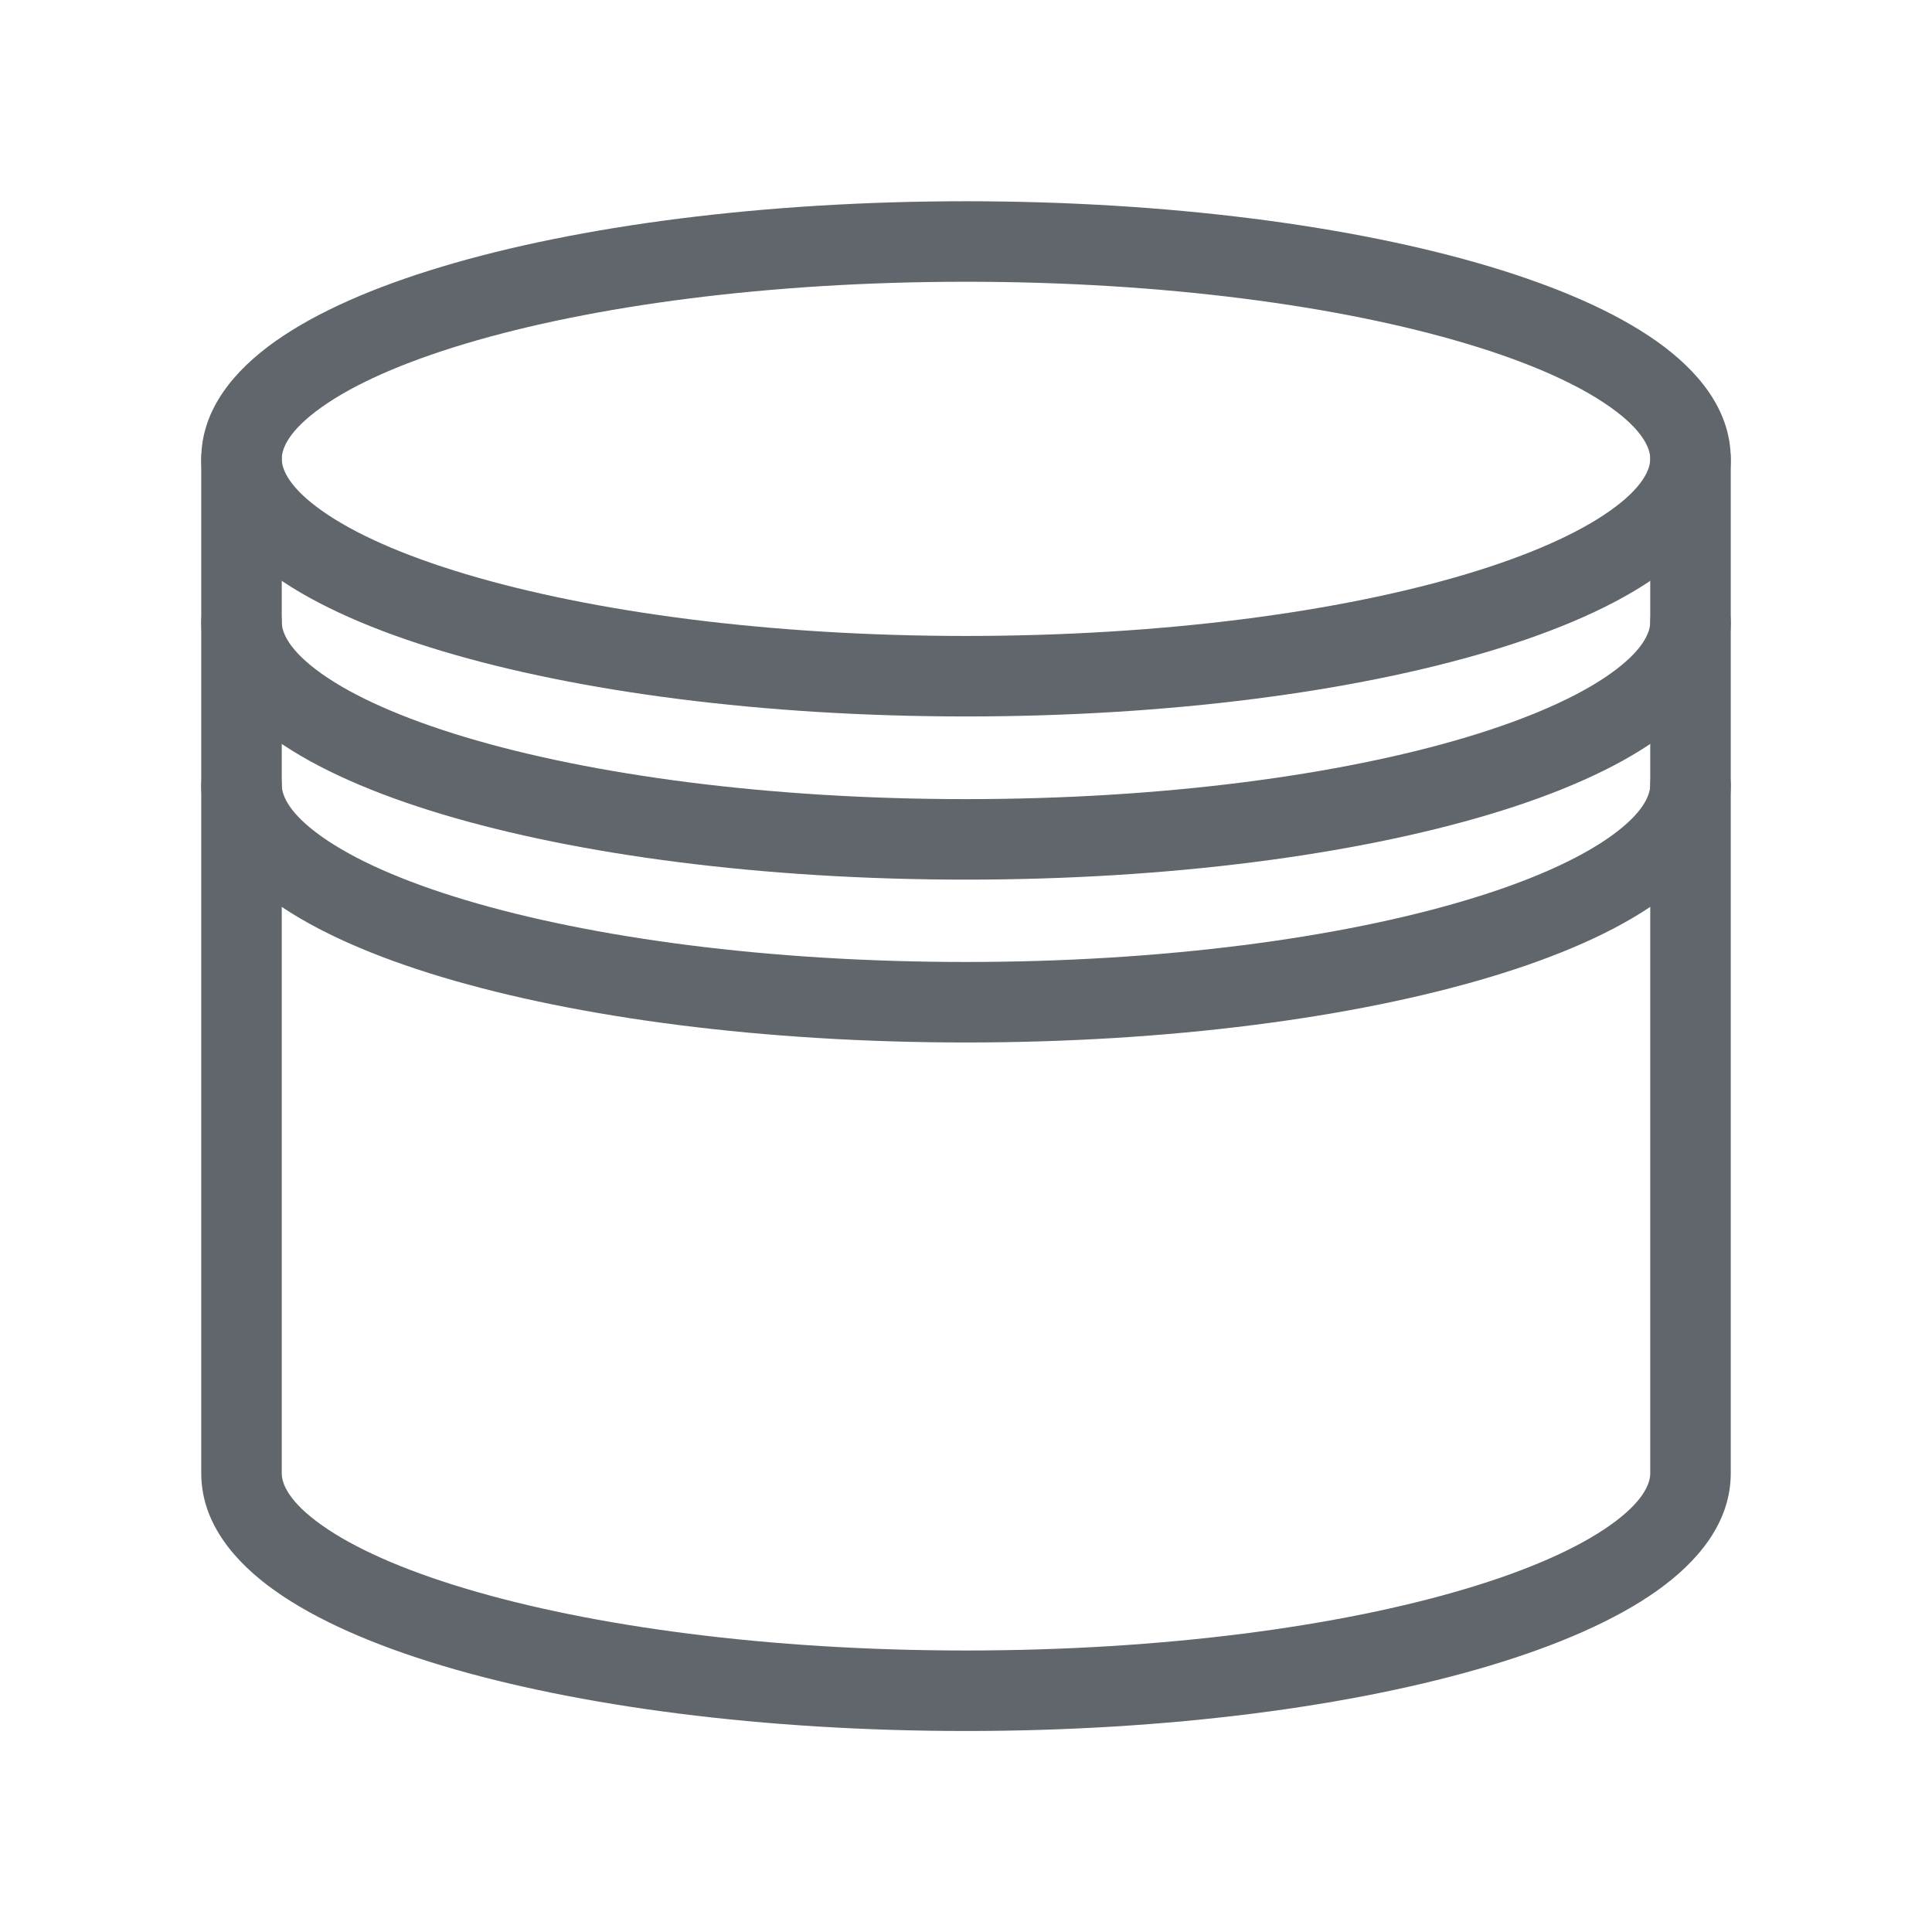 <svg width="24" height="24" viewBox="0 0 24 24" fill="none" xmlns="http://www.w3.org/2000/svg">
<path fill-rule="evenodd" clip-rule="evenodd" d="M3.997 5.057C3.59 5.345 3.5 5.57 3.5 5.7C3.5 5.83 3.59 6.055 3.997 6.343C4.39 6.622 4.991 6.894 5.78 7.13C7.35 7.601 9.549 7.9 12 7.9C14.451 7.9 16.65 7.601 18.22 7.13C19.009 6.894 19.61 6.622 20.003 6.343C20.41 6.055 20.5 5.83 20.5 5.7C20.5 5.57 20.41 5.345 20.003 5.057C19.61 4.778 19.009 4.506 18.22 4.27C16.65 3.799 14.451 3.5 12 3.5C9.549 3.5 7.35 3.799 5.78 4.27C4.991 4.506 4.39 4.778 3.997 5.057ZM5.492 3.312C7.179 2.806 9.48 2.5 12 2.5C14.52 2.5 16.821 2.806 18.508 3.312C19.348 3.564 20.064 3.874 20.582 4.241C21.087 4.599 21.5 5.085 21.5 5.7C21.5 6.315 21.087 6.801 20.582 7.159C20.064 7.526 19.348 7.836 18.508 8.088C16.821 8.594 14.52 8.9 12 8.9C9.48 8.9 7.179 8.594 5.492 8.088C4.652 7.836 3.936 7.526 3.418 7.159C2.913 6.801 2.5 6.315 2.5 5.7C2.5 5.085 2.913 4.599 3.418 4.241C3.936 3.874 4.652 3.564 5.492 3.312Z" fill="#60666B"/>
<path fill-rule="evenodd" clip-rule="evenodd" d="M3 7.227C3.276 7.227 3.5 7.45 3.5 7.727C3.5 7.857 3.59 8.082 3.997 8.37C4.39 8.649 4.991 8.92 5.78 9.157C7.35 9.628 9.549 9.927 12 9.927C14.451 9.927 16.65 9.628 18.22 9.157C19.009 8.92 19.61 8.649 20.003 8.37C20.41 8.082 20.5 7.857 20.5 7.727C20.5 7.45 20.724 7.227 21 7.227C21.276 7.227 21.5 7.45 21.5 7.727C21.5 8.342 21.087 8.827 20.582 9.185C20.064 9.552 19.348 9.863 18.508 10.115C16.821 10.621 14.52 10.927 12 10.927C9.48 10.927 7.179 10.621 5.492 10.115C4.652 9.863 3.936 9.552 3.418 9.185C2.913 8.827 2.5 8.342 2.5 7.727C2.5 7.45 2.724 7.227 3 7.227Z" fill="#60666B"/>
<path fill-rule="evenodd" clip-rule="evenodd" d="M3 9.25C3.276 9.25 3.5 9.474 3.5 9.75C3.5 9.88 3.59 10.105 3.997 10.393C4.39 10.672 4.991 10.944 5.78 11.18C7.35 11.651 9.549 11.95 12 11.95C14.451 11.95 16.65 11.651 18.22 11.18C19.009 10.944 19.61 10.672 20.003 10.393C20.41 10.105 20.5 9.88 20.5 9.75C20.5 9.474 20.724 9.25 21 9.25C21.276 9.25 21.5 9.474 21.5 9.75C21.5 10.365 21.087 10.851 20.582 11.209C20.064 11.576 19.348 11.886 18.508 12.138C16.821 12.644 14.52 12.95 12 12.95C9.48 12.95 7.179 12.644 5.492 12.138C4.652 11.886 3.936 11.576 3.418 11.209C2.913 10.851 2.5 10.365 2.5 9.75C2.5 9.474 2.724 9.25 3 9.25Z" fill="#60666B"/>
<path fill-rule="evenodd" clip-rule="evenodd" d="M3 5.199C3.276 5.199 3.5 5.423 3.5 5.699V18.303C3.5 18.433 3.59 18.658 3.997 18.946C4.39 19.225 4.991 19.497 5.78 19.733C7.35 20.204 9.549 20.503 12 20.503C14.451 20.503 16.65 20.204 18.22 19.733C19.009 19.497 19.61 19.225 20.003 18.946C20.41 18.658 20.5 18.433 20.5 18.303V5.699C20.5 5.423 20.724 5.199 21 5.199C21.276 5.199 21.5 5.423 21.5 5.699V18.303C21.5 18.918 21.087 19.404 20.582 19.762C20.064 20.129 19.348 20.439 18.508 20.691C16.821 21.197 14.52 21.503 12 21.503C9.48 21.503 7.179 21.197 5.492 20.691C4.652 20.439 3.936 20.129 3.418 19.762C2.913 19.404 2.5 18.918 2.5 18.303V5.699C2.5 5.423 2.724 5.199 3 5.199Z" fill="#60666B"/>
</svg>
